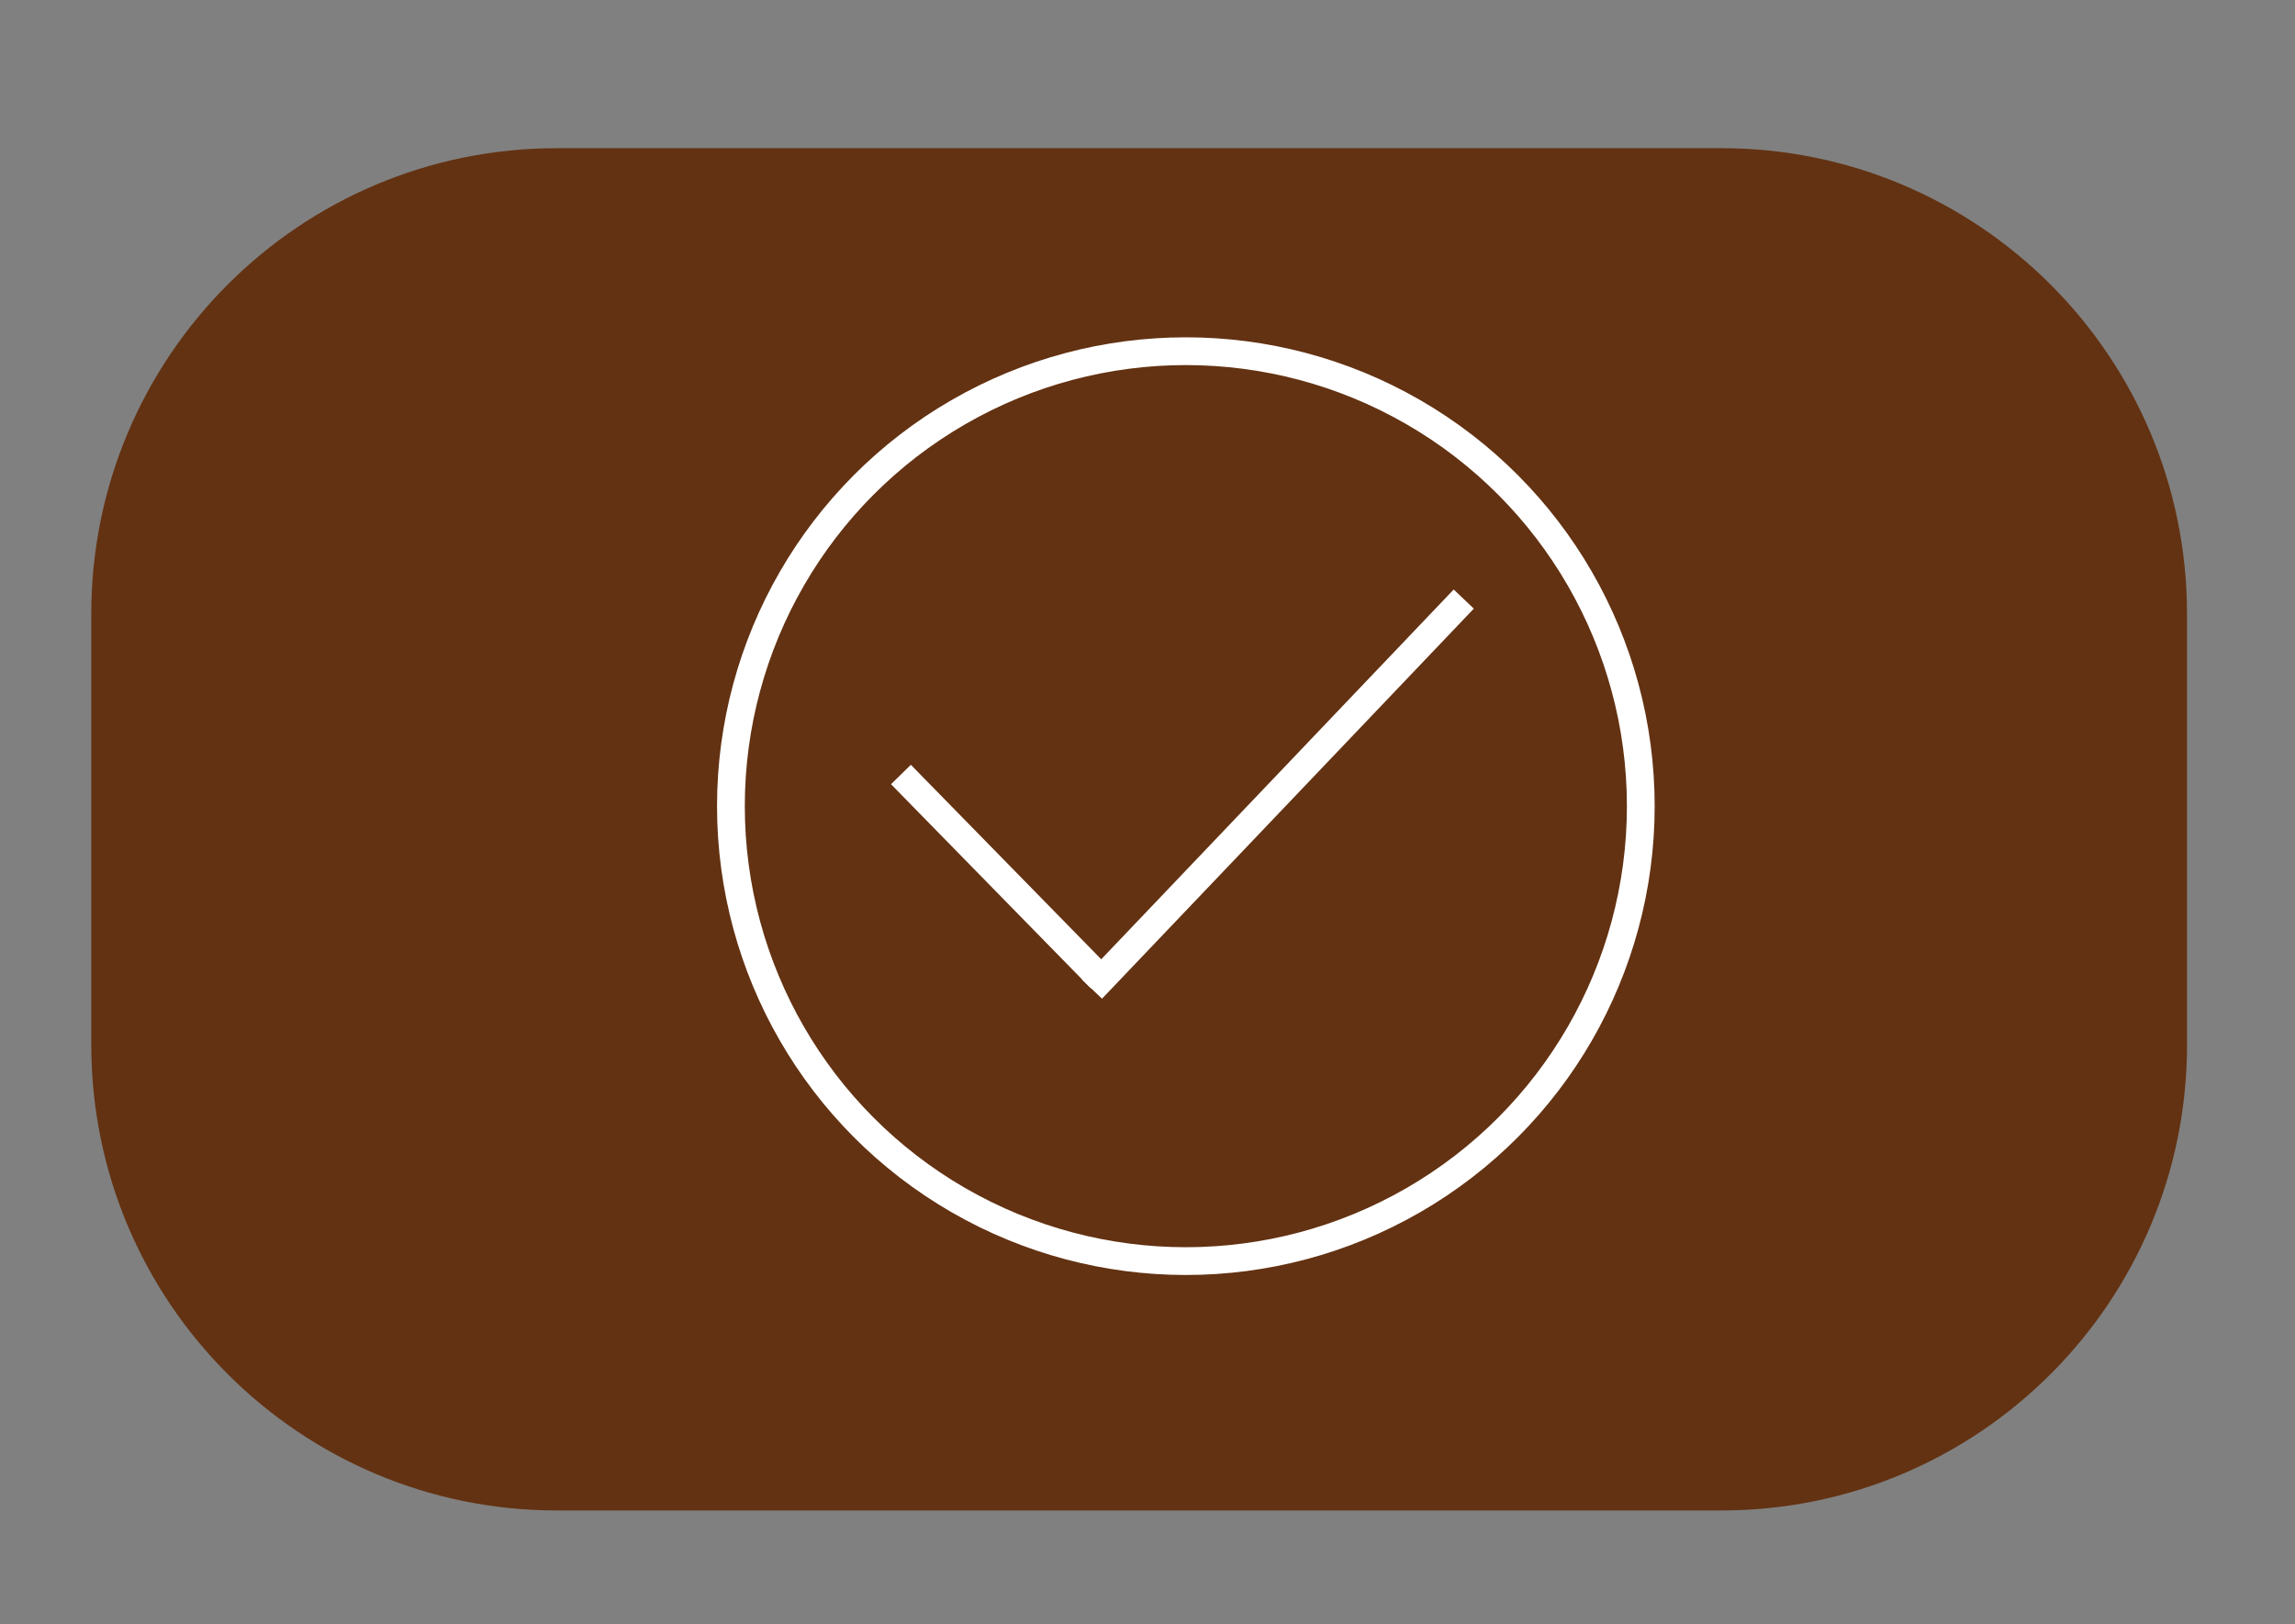 <?xml version="1.0" encoding="utf-8"?>
<!-- Generator: Adobe Illustrator 16.0.0, SVG Export Plug-In . SVG Version: 6.00 Build 0)  -->
<!DOCTYPE svg PUBLIC "-//W3C//DTD SVG 1.1//EN" "http://www.w3.org/Graphics/SVG/1.1/DTD/svg11.dtd">
<svg version="1.1" id="Layer_1" xmlns="http://www.w3.org/2000/svg" xmlns:xlink="http://www.w3.org/1999/xlink" x="0px" y="0px"
	 width="82.667px" height="58.5px" viewBox="0 0 82.667 58.5" enable-background="new 0 0 82.667 58.5" xml:space="preserve">
<rect x="0" y="0" width="82.667" height="58.5" fill="#808080" stroke="none"/>
<g>
	<g>
		<path fill="#633212" d="M78.778,37.631c0,9.266-7.51,16.775-16.777,16.775H20.063c-9.266,0-16.775-7.51-16.775-16.775V22.113
			c0-9.266,7.51-16.776,16.775-16.776H62c9.268,0,16.777,7.511,16.777,16.776V37.631z"/>
	</g>
</g>
<circle fill="none" stroke="#FFFFFF" stroke-miterlimit="10" cx="42.715" cy="29.037" r="16.387"/>
<line fill="none" stroke="#FFFFFF" stroke-miterlimit="10" x1="32.452" y1="27.897" x2="39.647" y2="35.247"/>
<line fill="none" stroke="#FFFFFF" stroke-miterlimit="10" x1="52.725" y1="21.578" x2="39.333" y2="35.627"/>
</svg>
